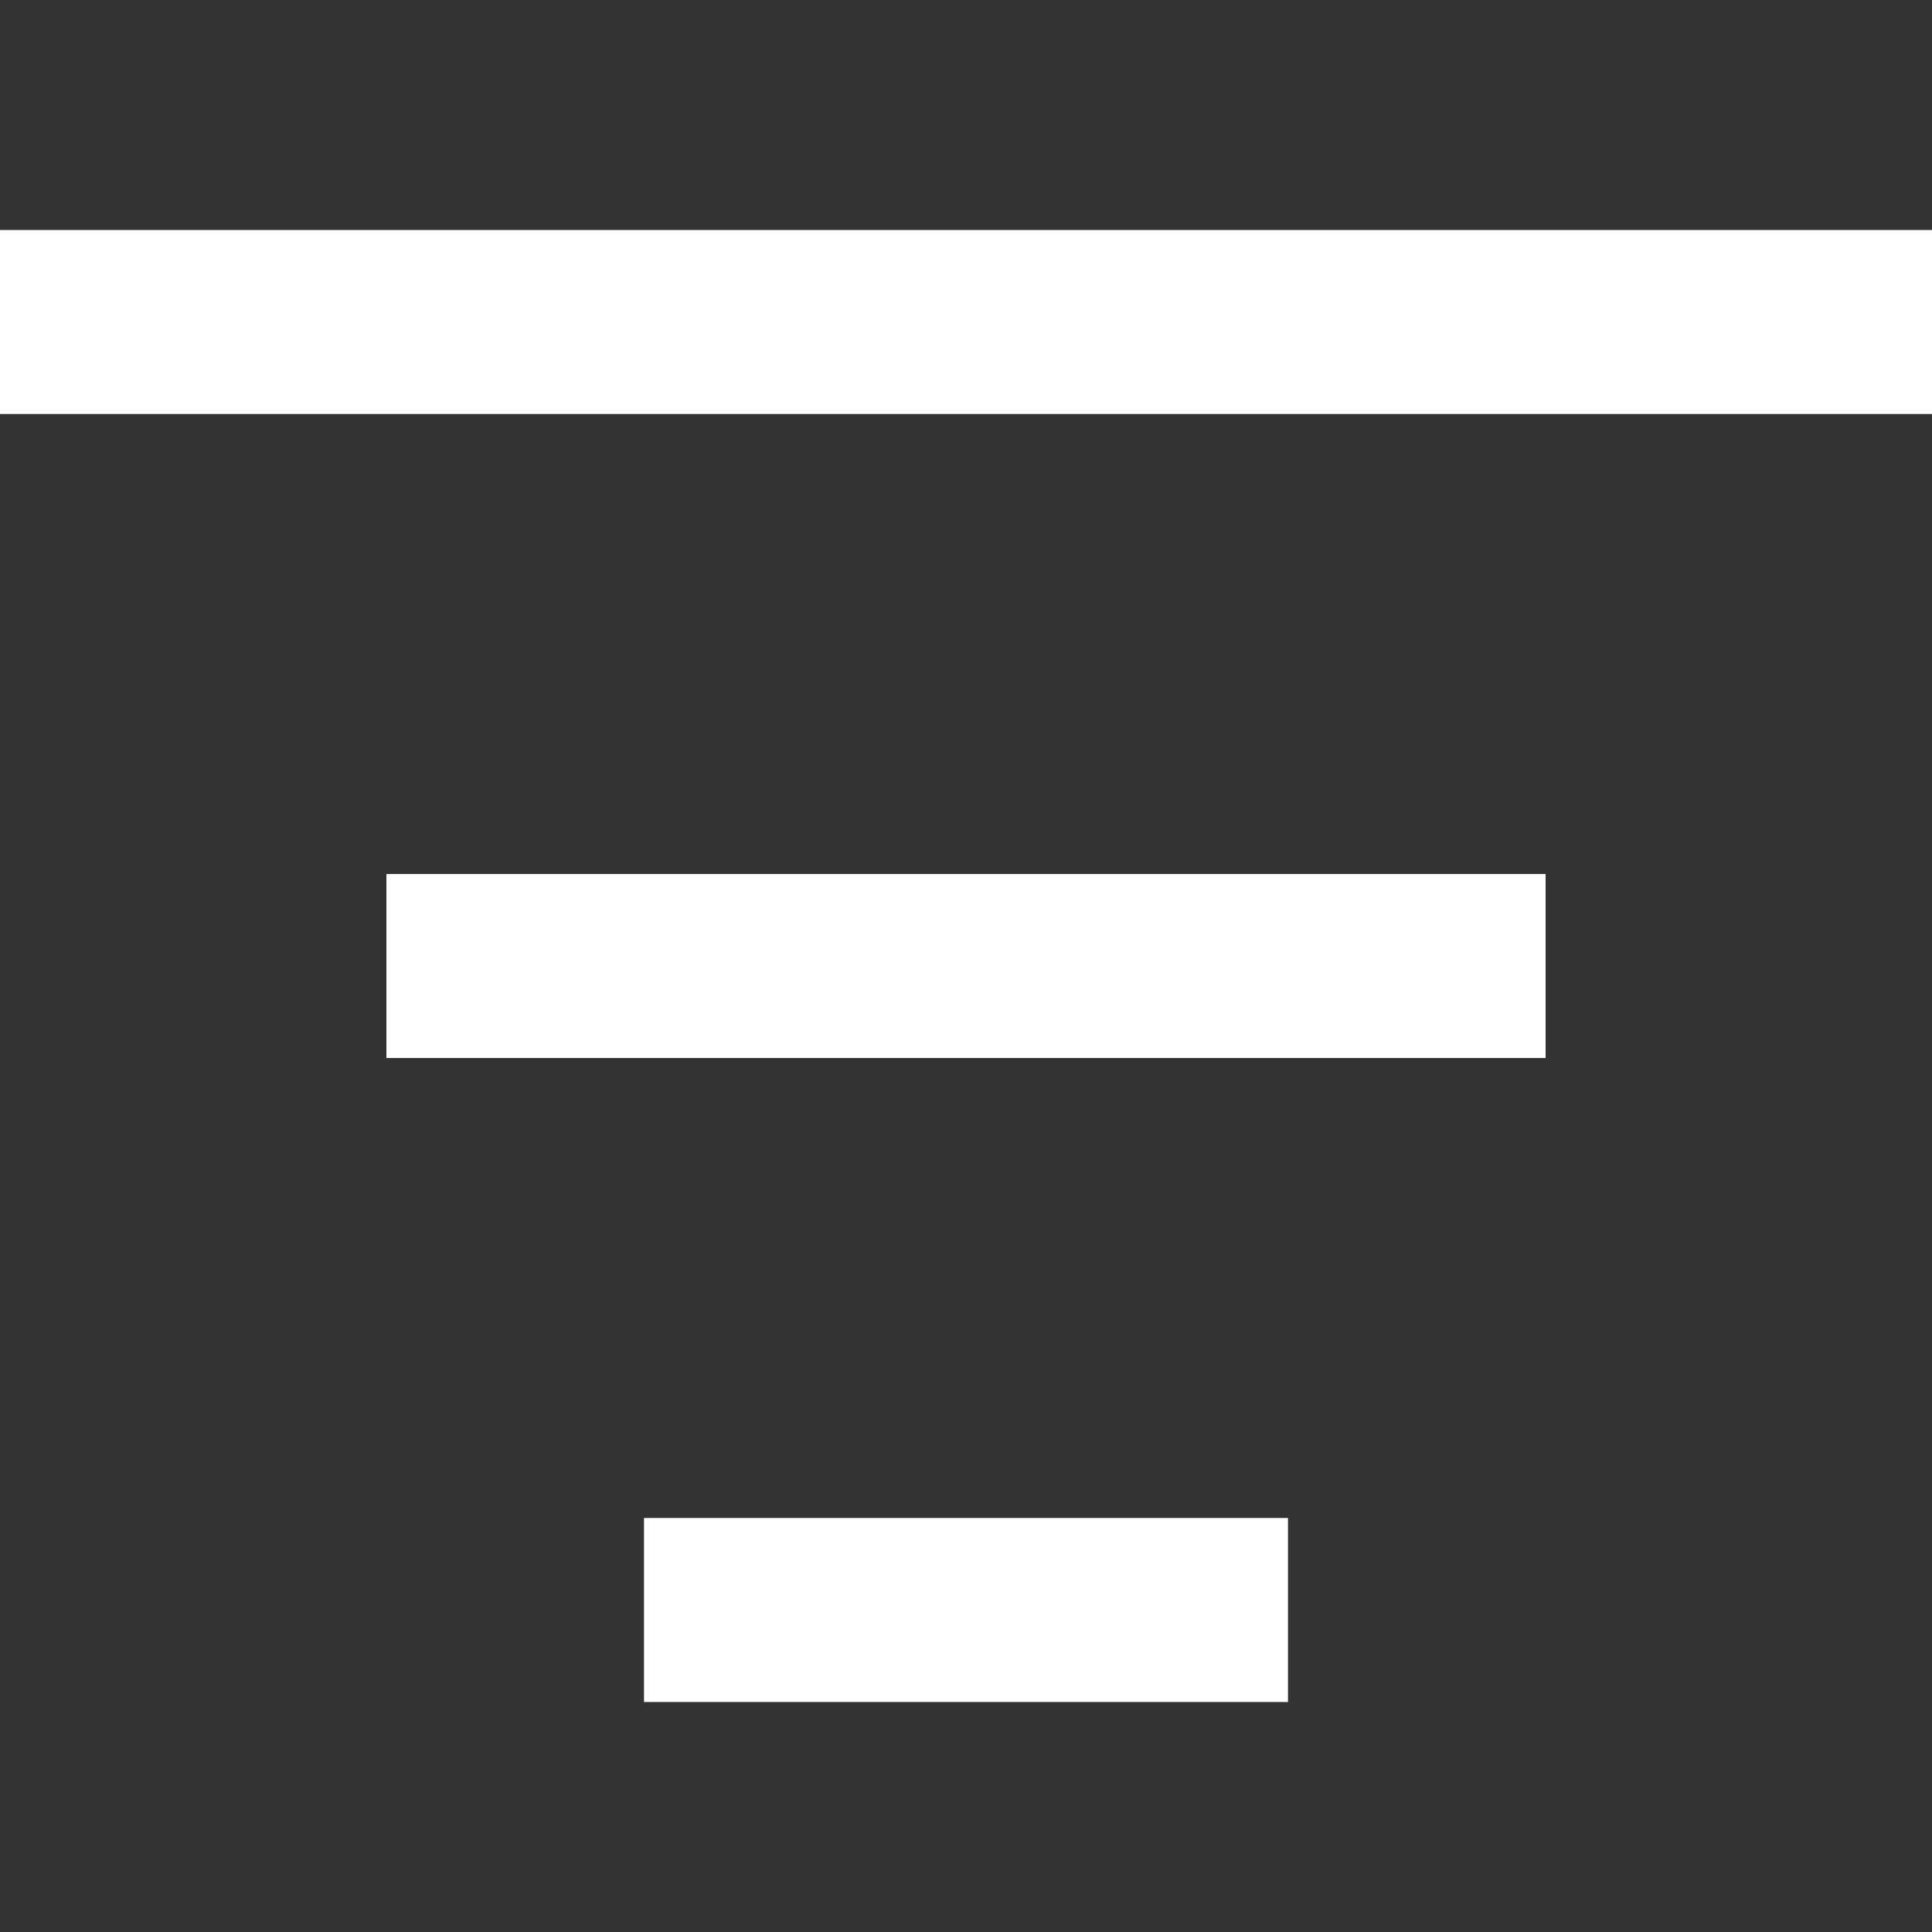 <svg width="21" height="21" viewBox="0 0 21 21" fill="none" xmlns="http://www.w3.org/2000/svg">
<rect x="0" y="0" width="21" height="21" fill="#333333" stroke="none"/>
<path d="M0 3.5H21M4.2 10.5H16.8M7 17.5H14" stroke="white" stroke-width="2"/>
</svg>
